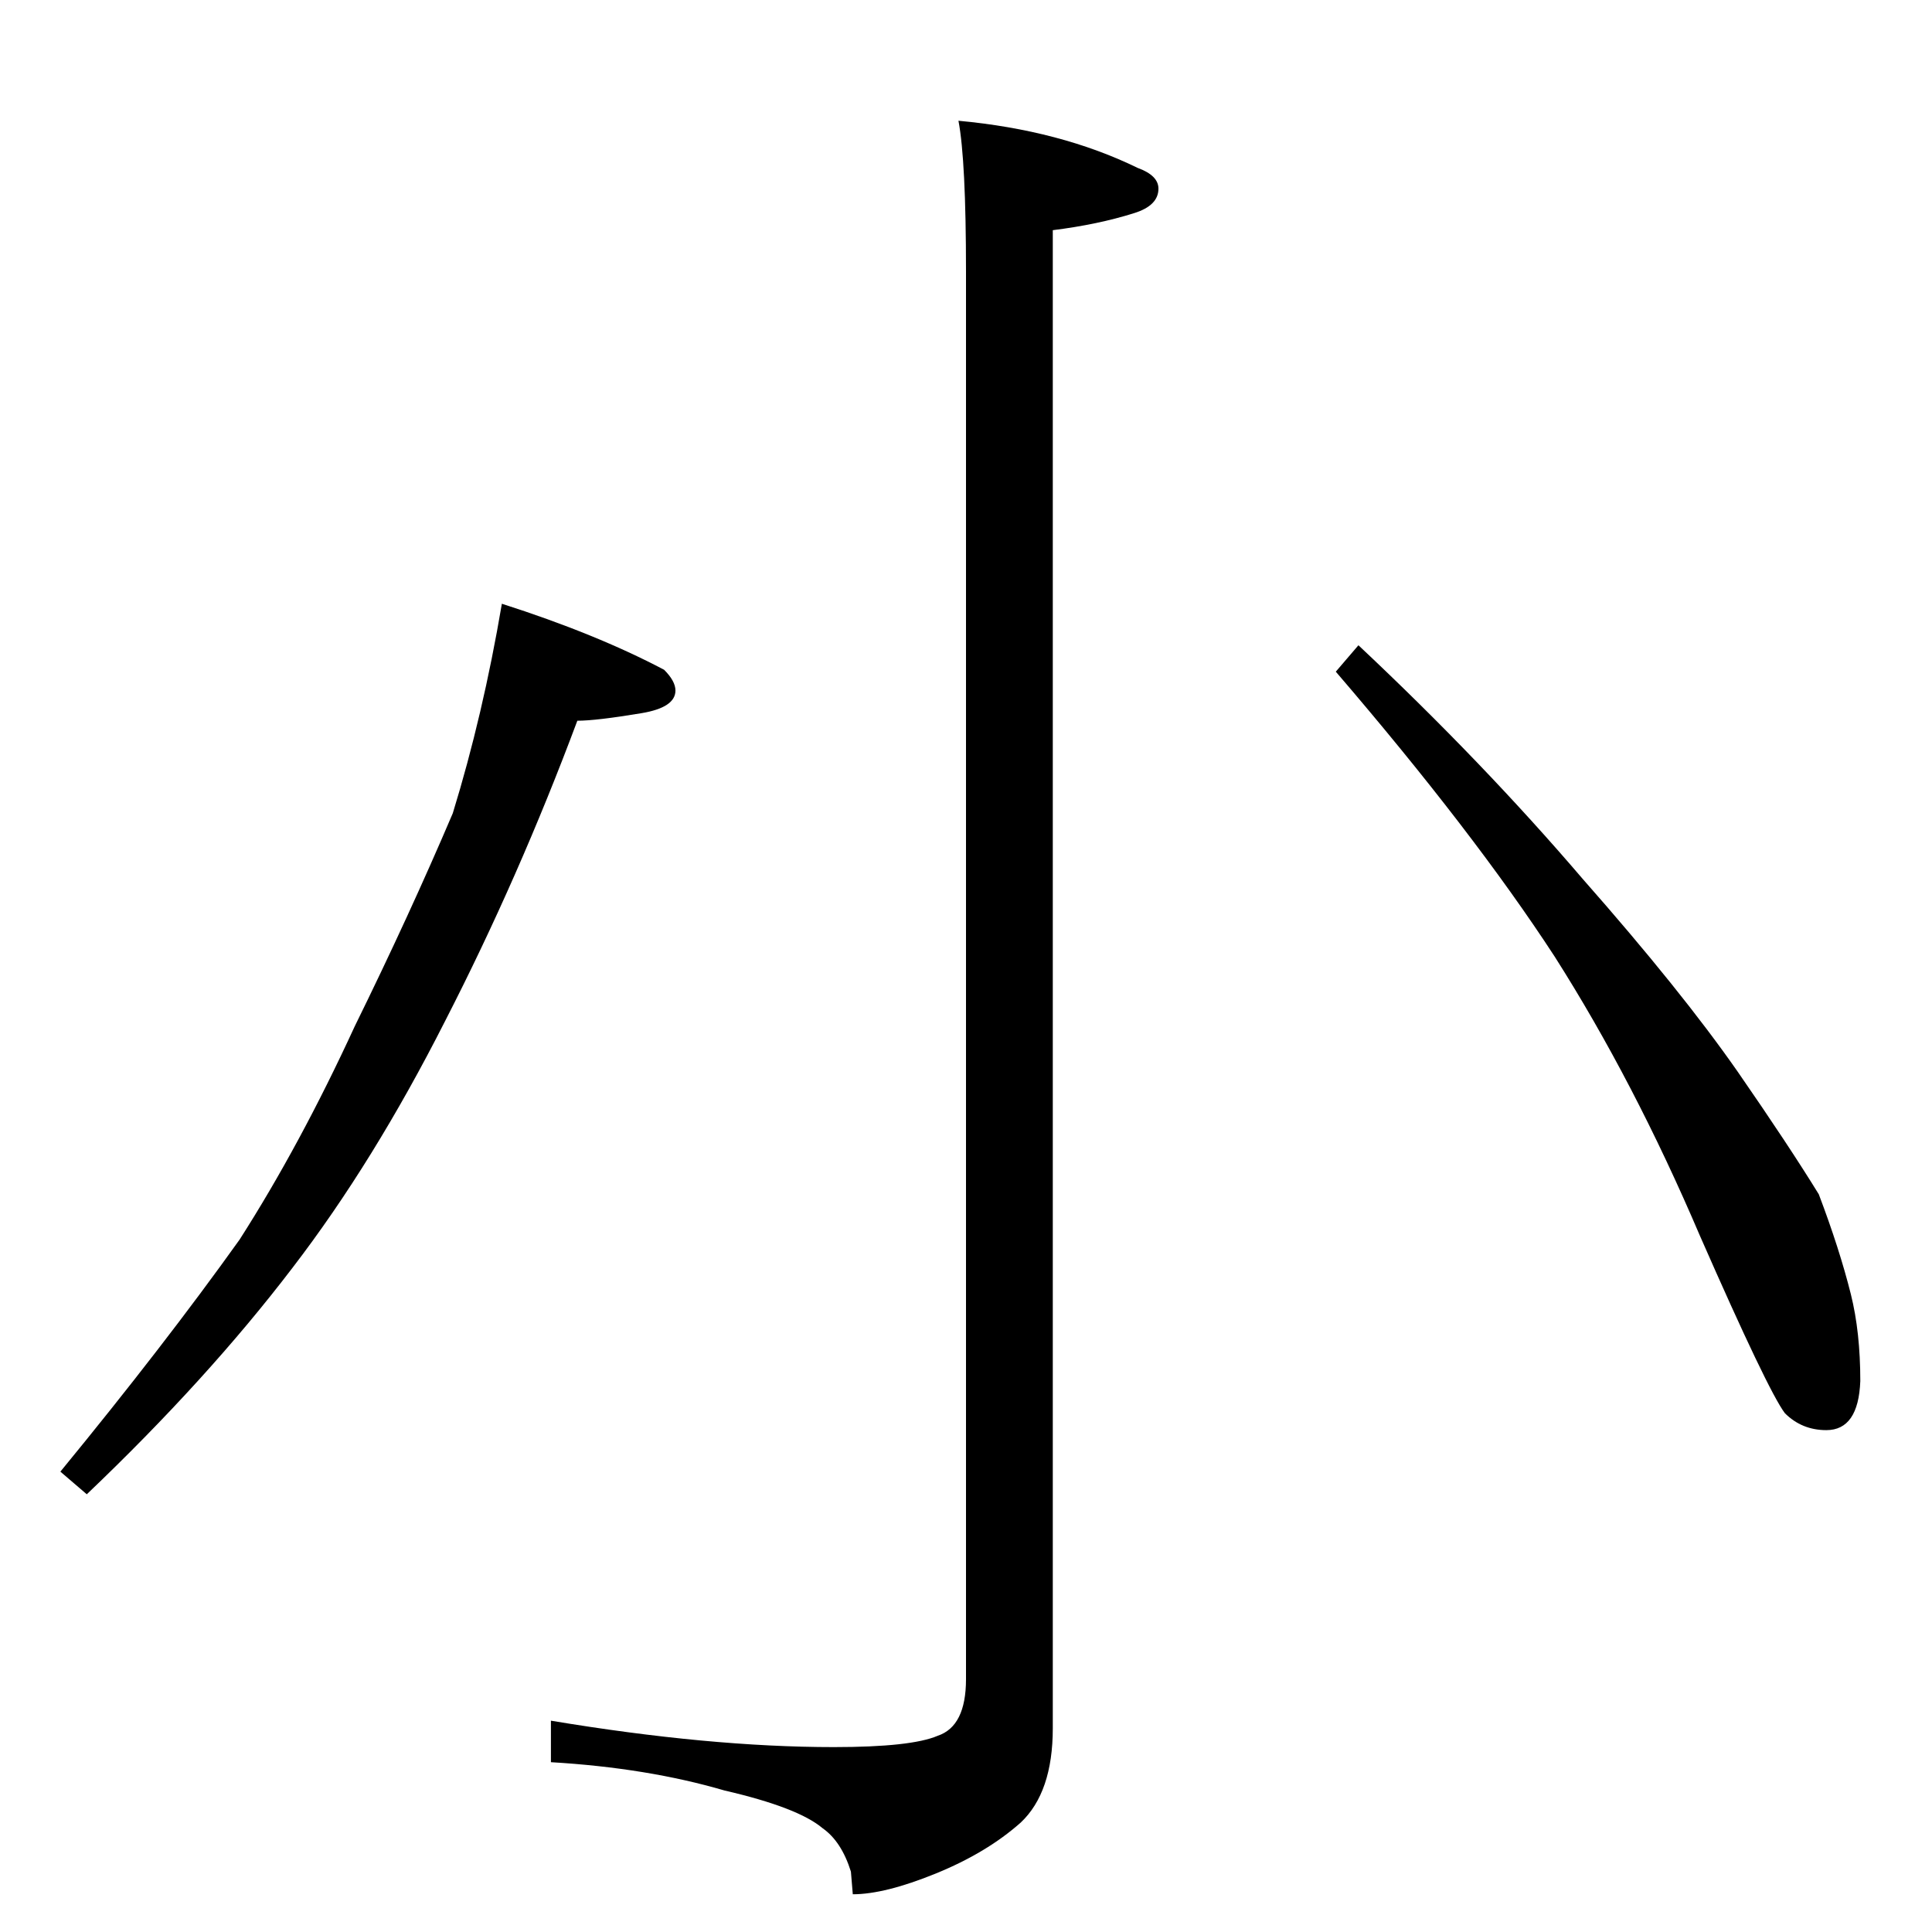 <?xml version="1.0" standalone="no"?>
<!DOCTYPE svg PUBLIC "-//W3C//DTD SVG 1.1//EN" "http://www.w3.org/Graphics/SVG/1.1/DTD/svg11.dtd" >
<svg xmlns="http://www.w3.org/2000/svg" xmlns:xlink="http://www.w3.org/1999/xlink" version="1.1" viewBox="0 -204 1024 1024">
  <g transform="matrix(1 0 0 -1 0 820)">
   <path fill="currentColor"
d="M508 960q54 -5 95 -25q11 -4 11 -11q0 -9 -13 -13q-19 -6 -43 -9v-794q0 -34 -17 -50q-18 -16 -45 -27t-44 -11l-1 12q-5 16 -15 23q-13 11 -52 20q-41 12 -92 15v22q84 -14 150 -14q41 0 55 6q15 5 15 30v746q0 59 -4 80zM266 704q50 -16 86 -35q6 -6 6 -11
q0 -9 -18 -12q-24 -4 -34 -4q-31 -83 -70 -159q-38 -75 -81 -131q-45 -59 -109 -120l-14 12q55 67 95 123q32 50 61 113q29 59 52 113q16 52 26 111zM720 682q66 -62 119 -124q52 -59 82 -102q27 -39 43 -65q11 -29 17 -53q5 -20 5 -46q-1 -26 -18 -26q-13 0 -22 9
q-9 12 -45 94q-35 82 -77 148q-43 66 -116 151z" />
  </g>

</svg>
